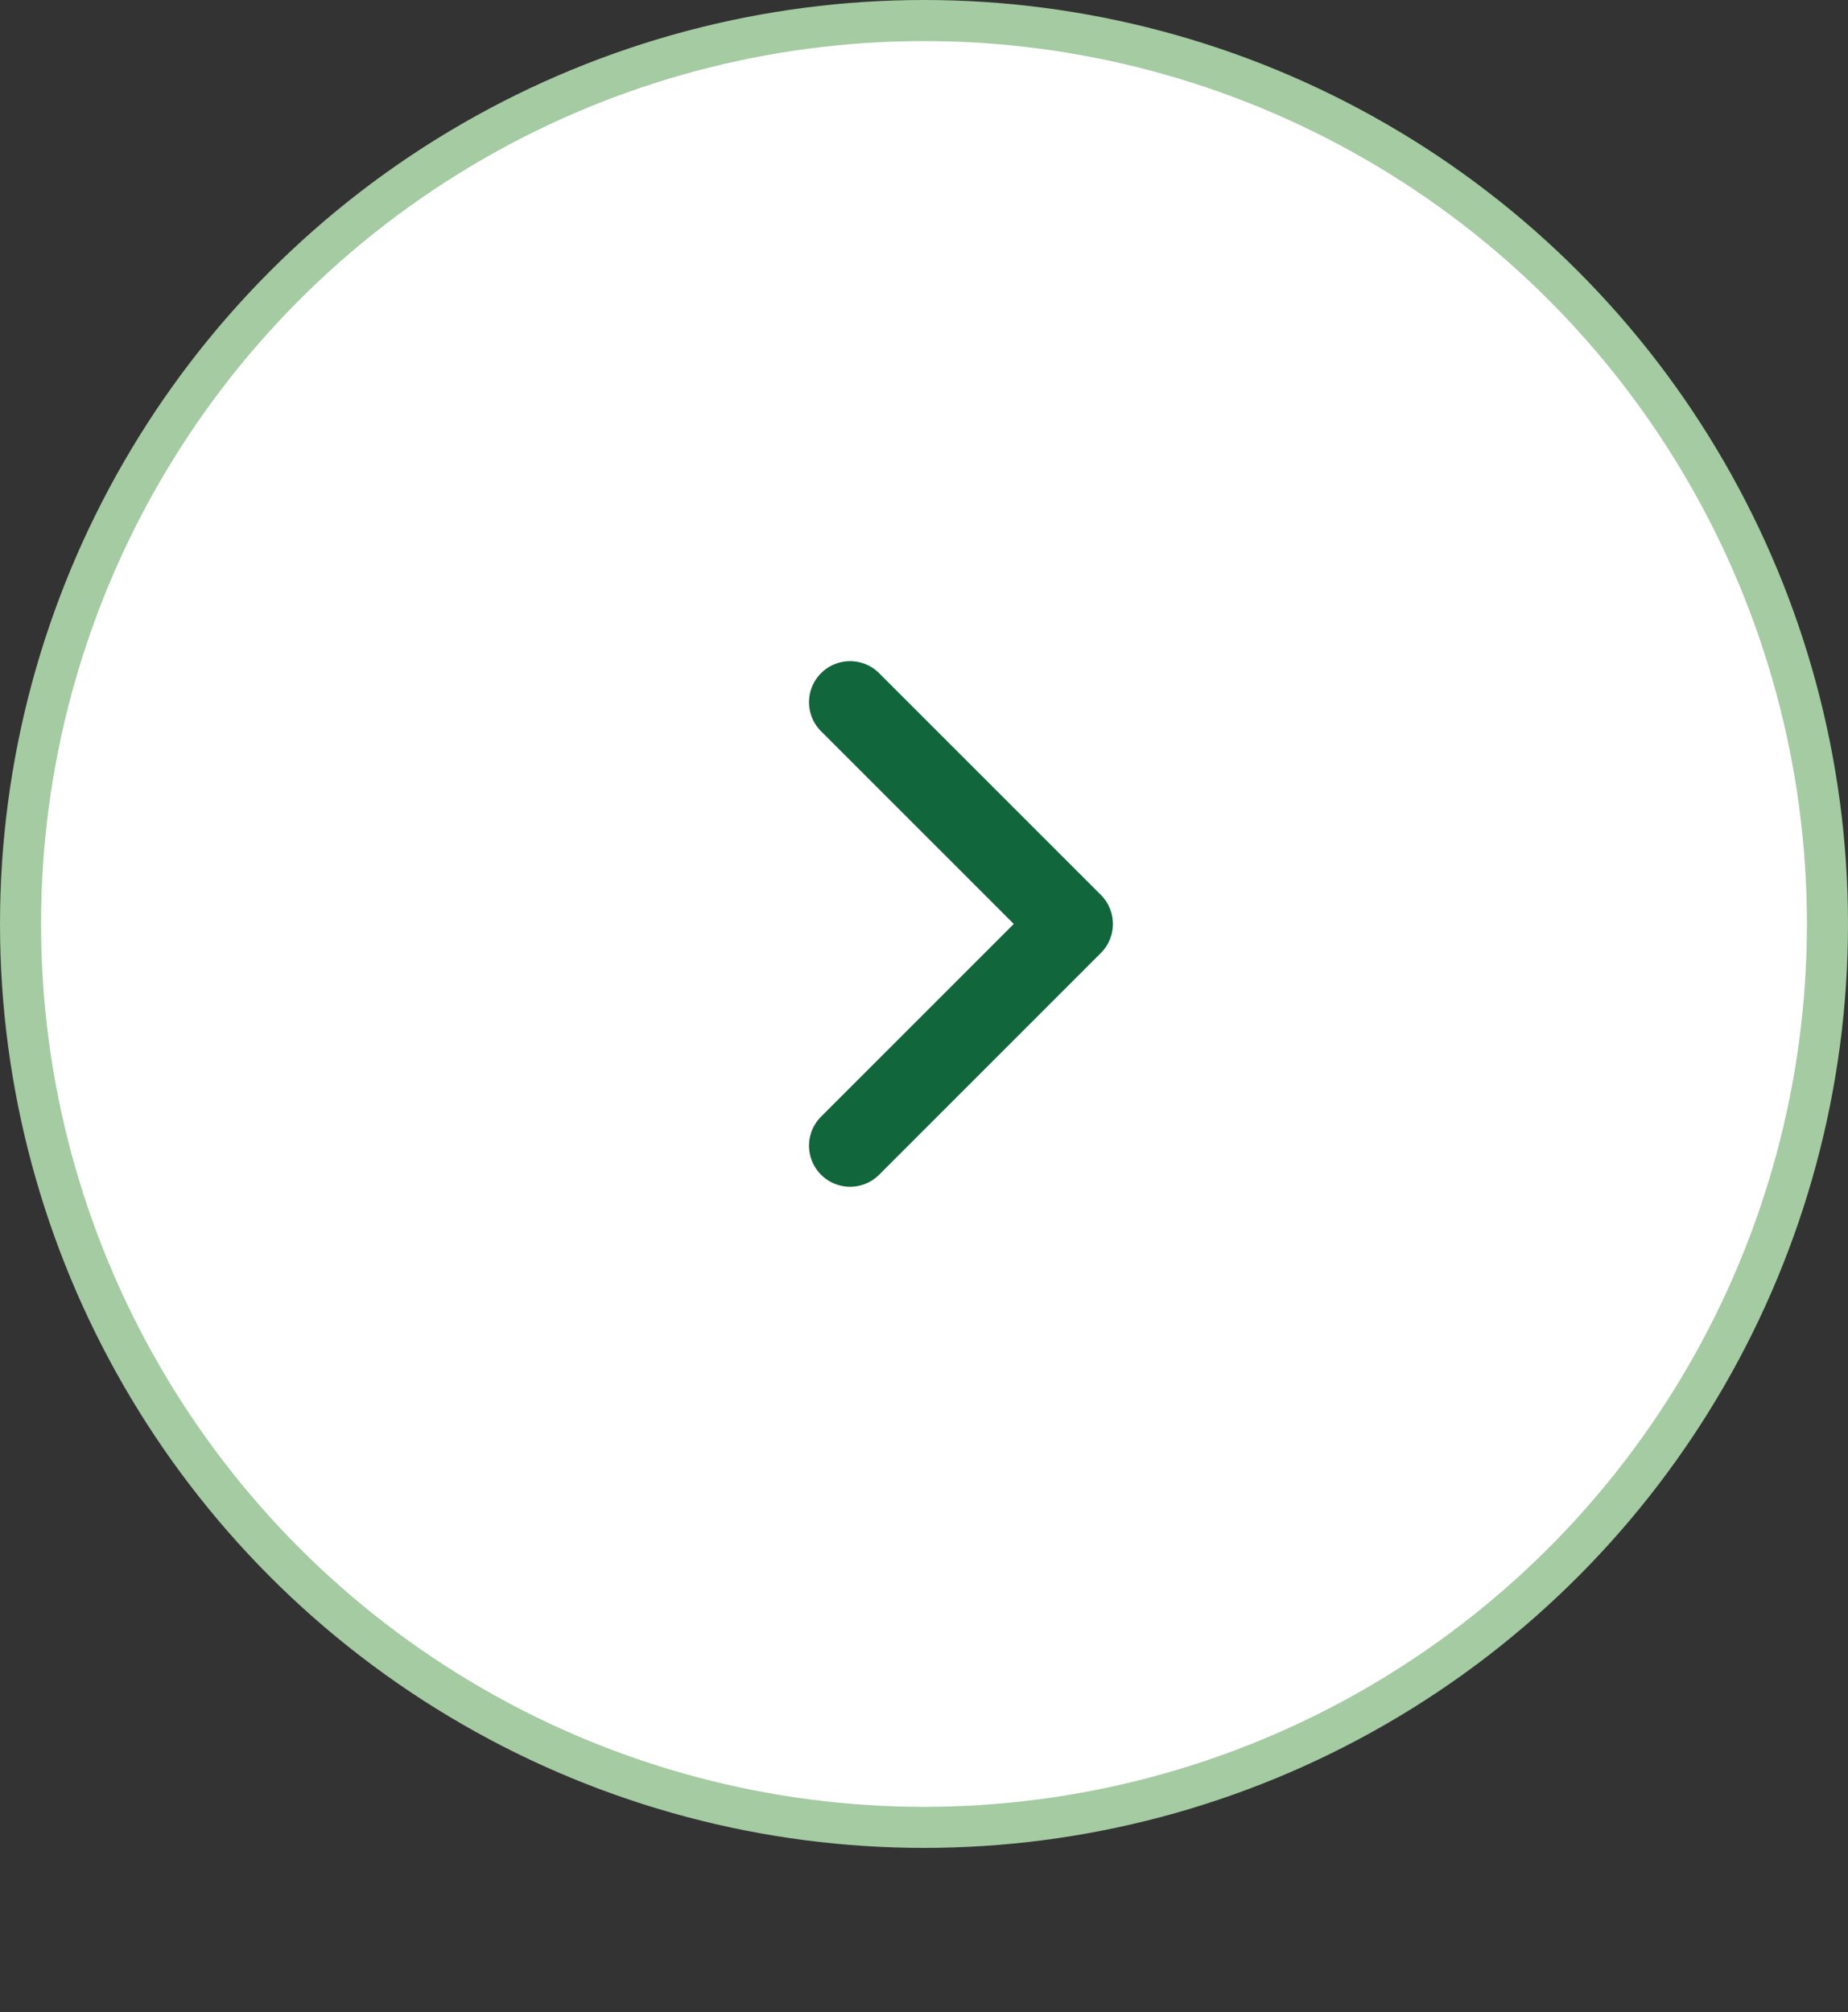 <svg width="45" height="49" viewBox="0 0 45 49" fill="none" xmlns="http://www.w3.org/2000/svg">
<rect x="0" y="0" width="45" height="49" fill="#333333" stroke="none"/>
<circle cx="22.5" cy="22.5" r="22" transform="rotate(-180 22.5 22.5)" fill="white" stroke="#A4CBA1"/>
<path d="M20.7 27.9L26.1 22.5L20.7 17.1" stroke="#12663C" stroke-width="2" stroke-linecap="round" stroke-linejoin="round"/>
</svg>
